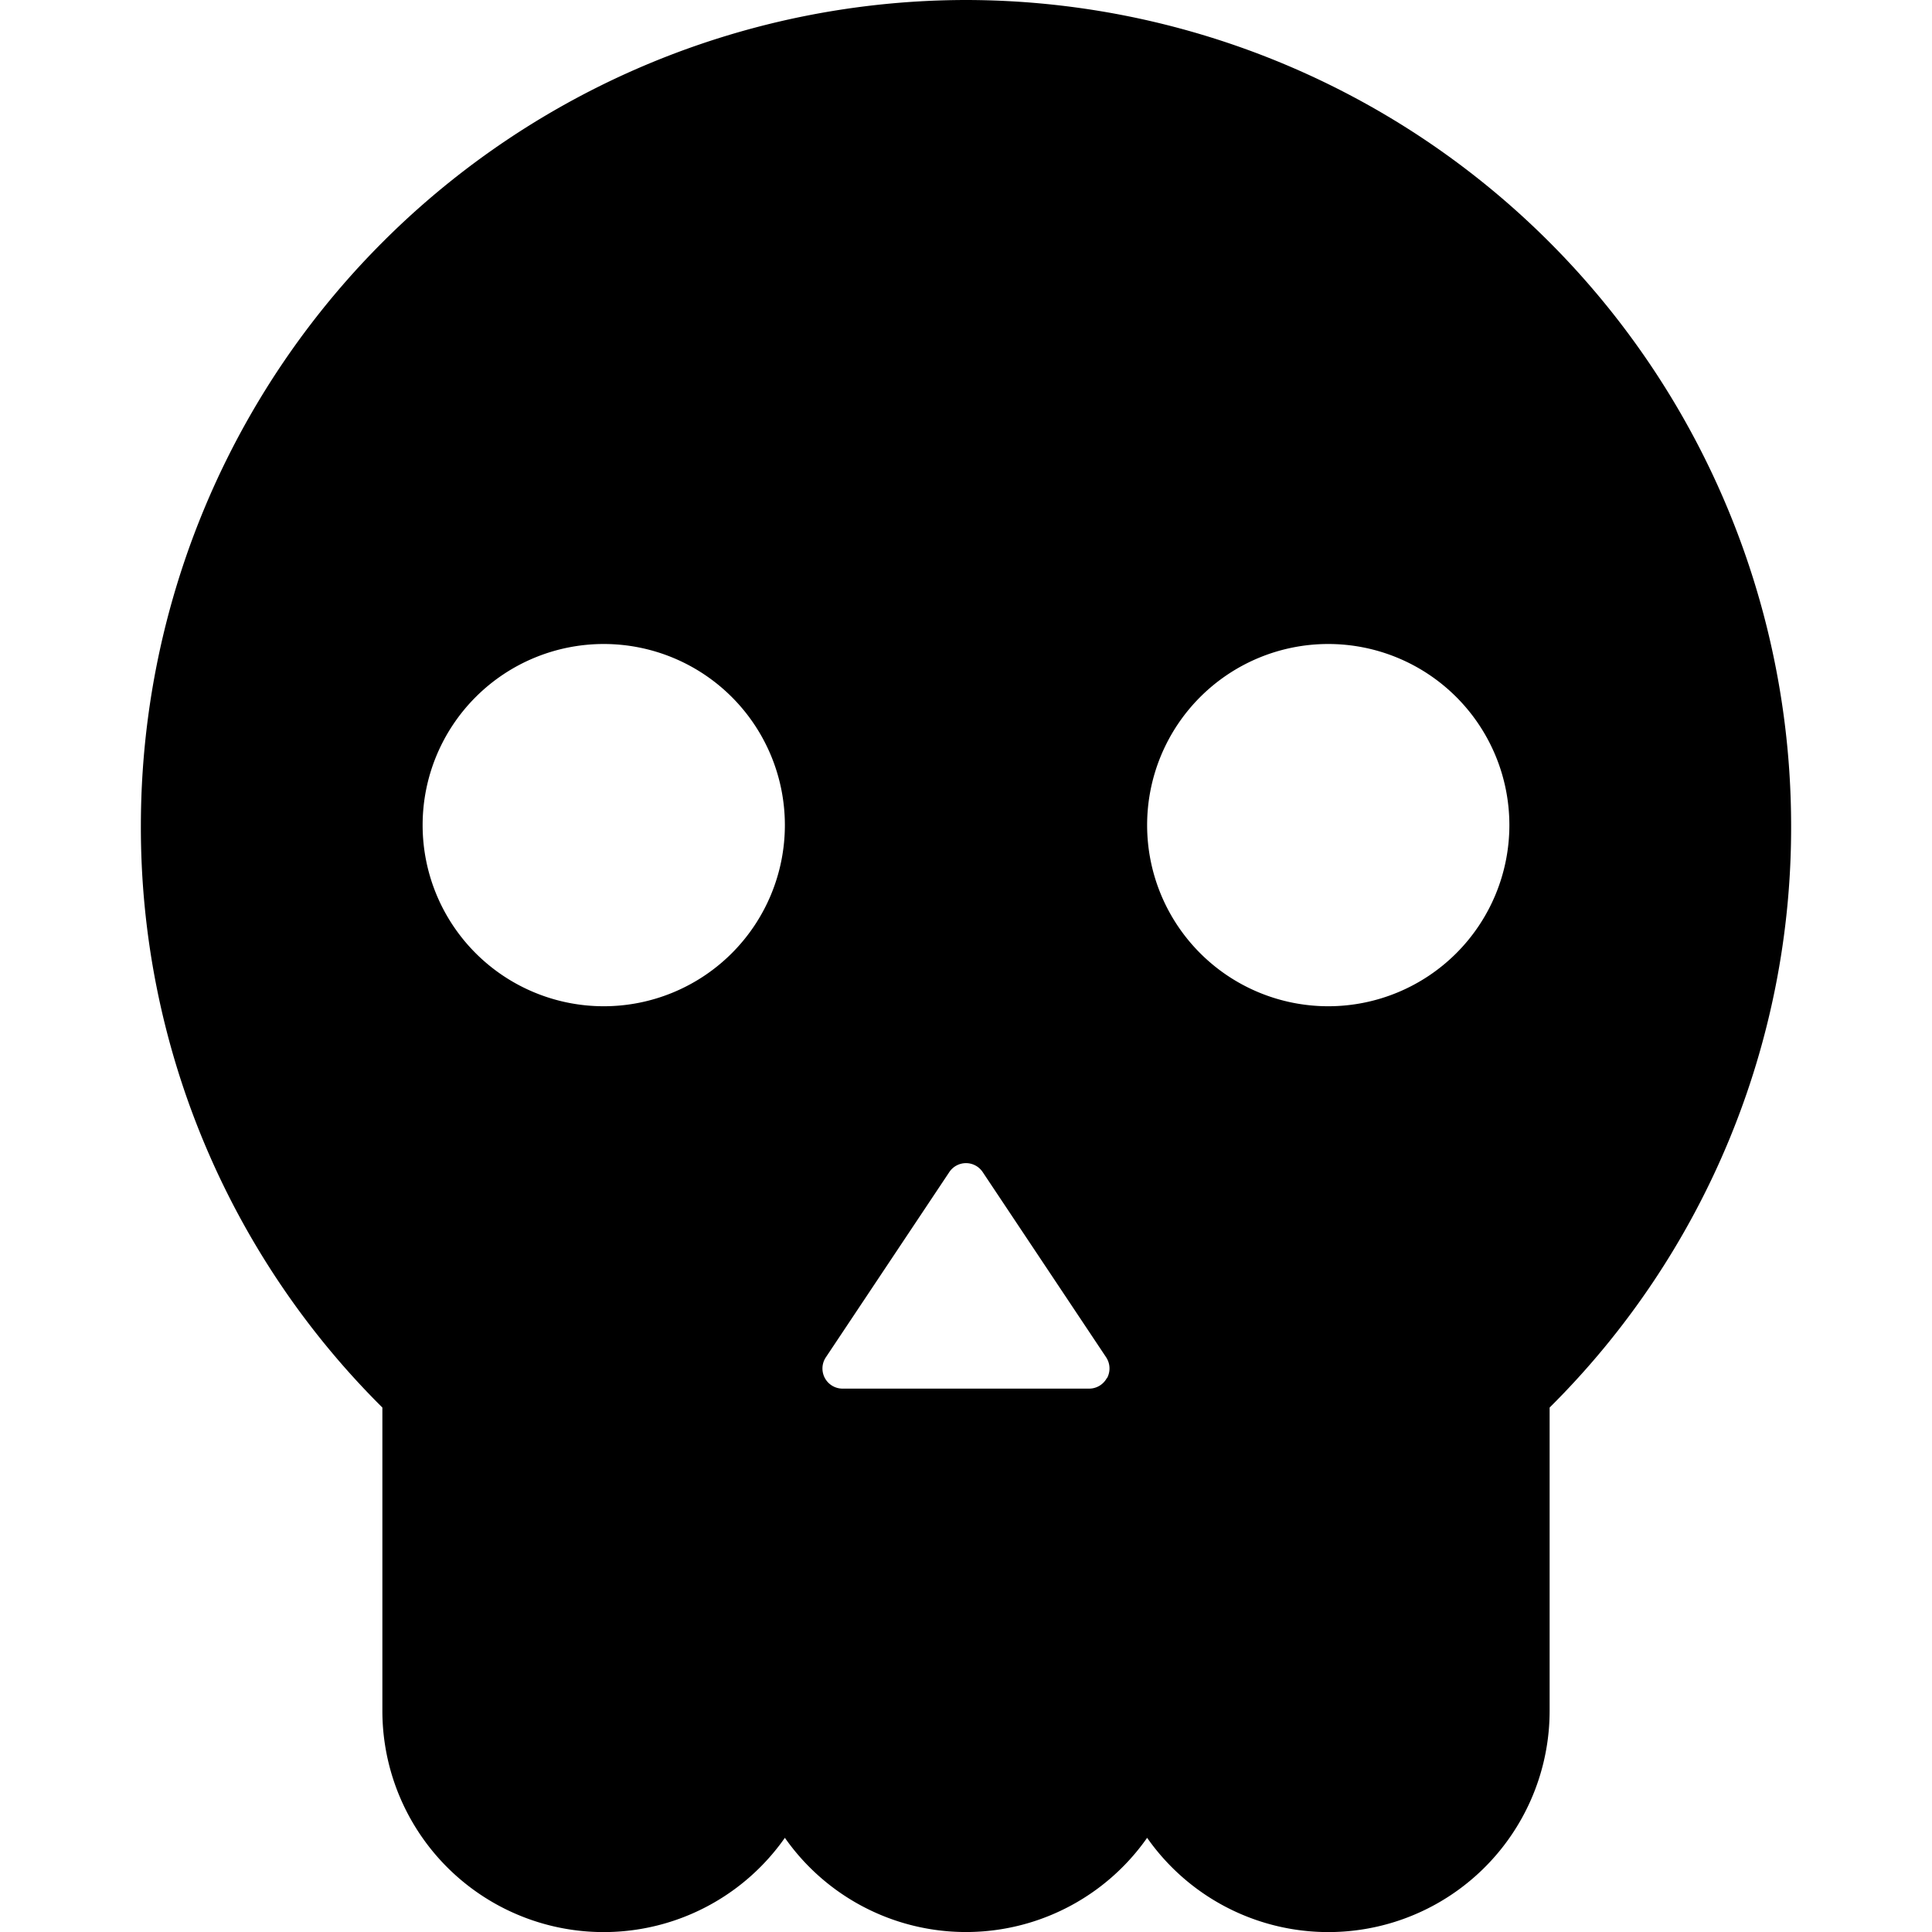 <svg xmlns="http://www.w3.org/2000/svg" viewBox="0 0 24 24"><title>skull-1</title><path d="M12,0A10.261,10.261,0,0,0,1.75,10.25a10.154,10.154,0,0,0,3,7.235V21.25a2.749,2.749,0,0,0,5,1.58,2.748,2.748,0,0,0,4.5,0,2.749,2.749,0,0,0,5-1.58V17.485a10.15,10.15,0,0,0,3-7.235A10.261,10.261,0,0,0,12,0Zm2.25,10.25A2.25,2.25,0,1,1,16.5,12.5,2.25,2.25,0,0,1,14.25,10.25Zm-.5,6.868a.25.25,0,0,1-.22.132H10.467a.25.25,0,0,1-.208-.389l1.533-2.3a.249.249,0,0,1,.416,0l1.533,2.3A.252.252,0,0,1,13.753,17.118ZM5.25,10.25A2.25,2.25,0,1,1,7.5,12.5,2.25,2.25,0,0,1,5.25,10.25Z"/></svg>